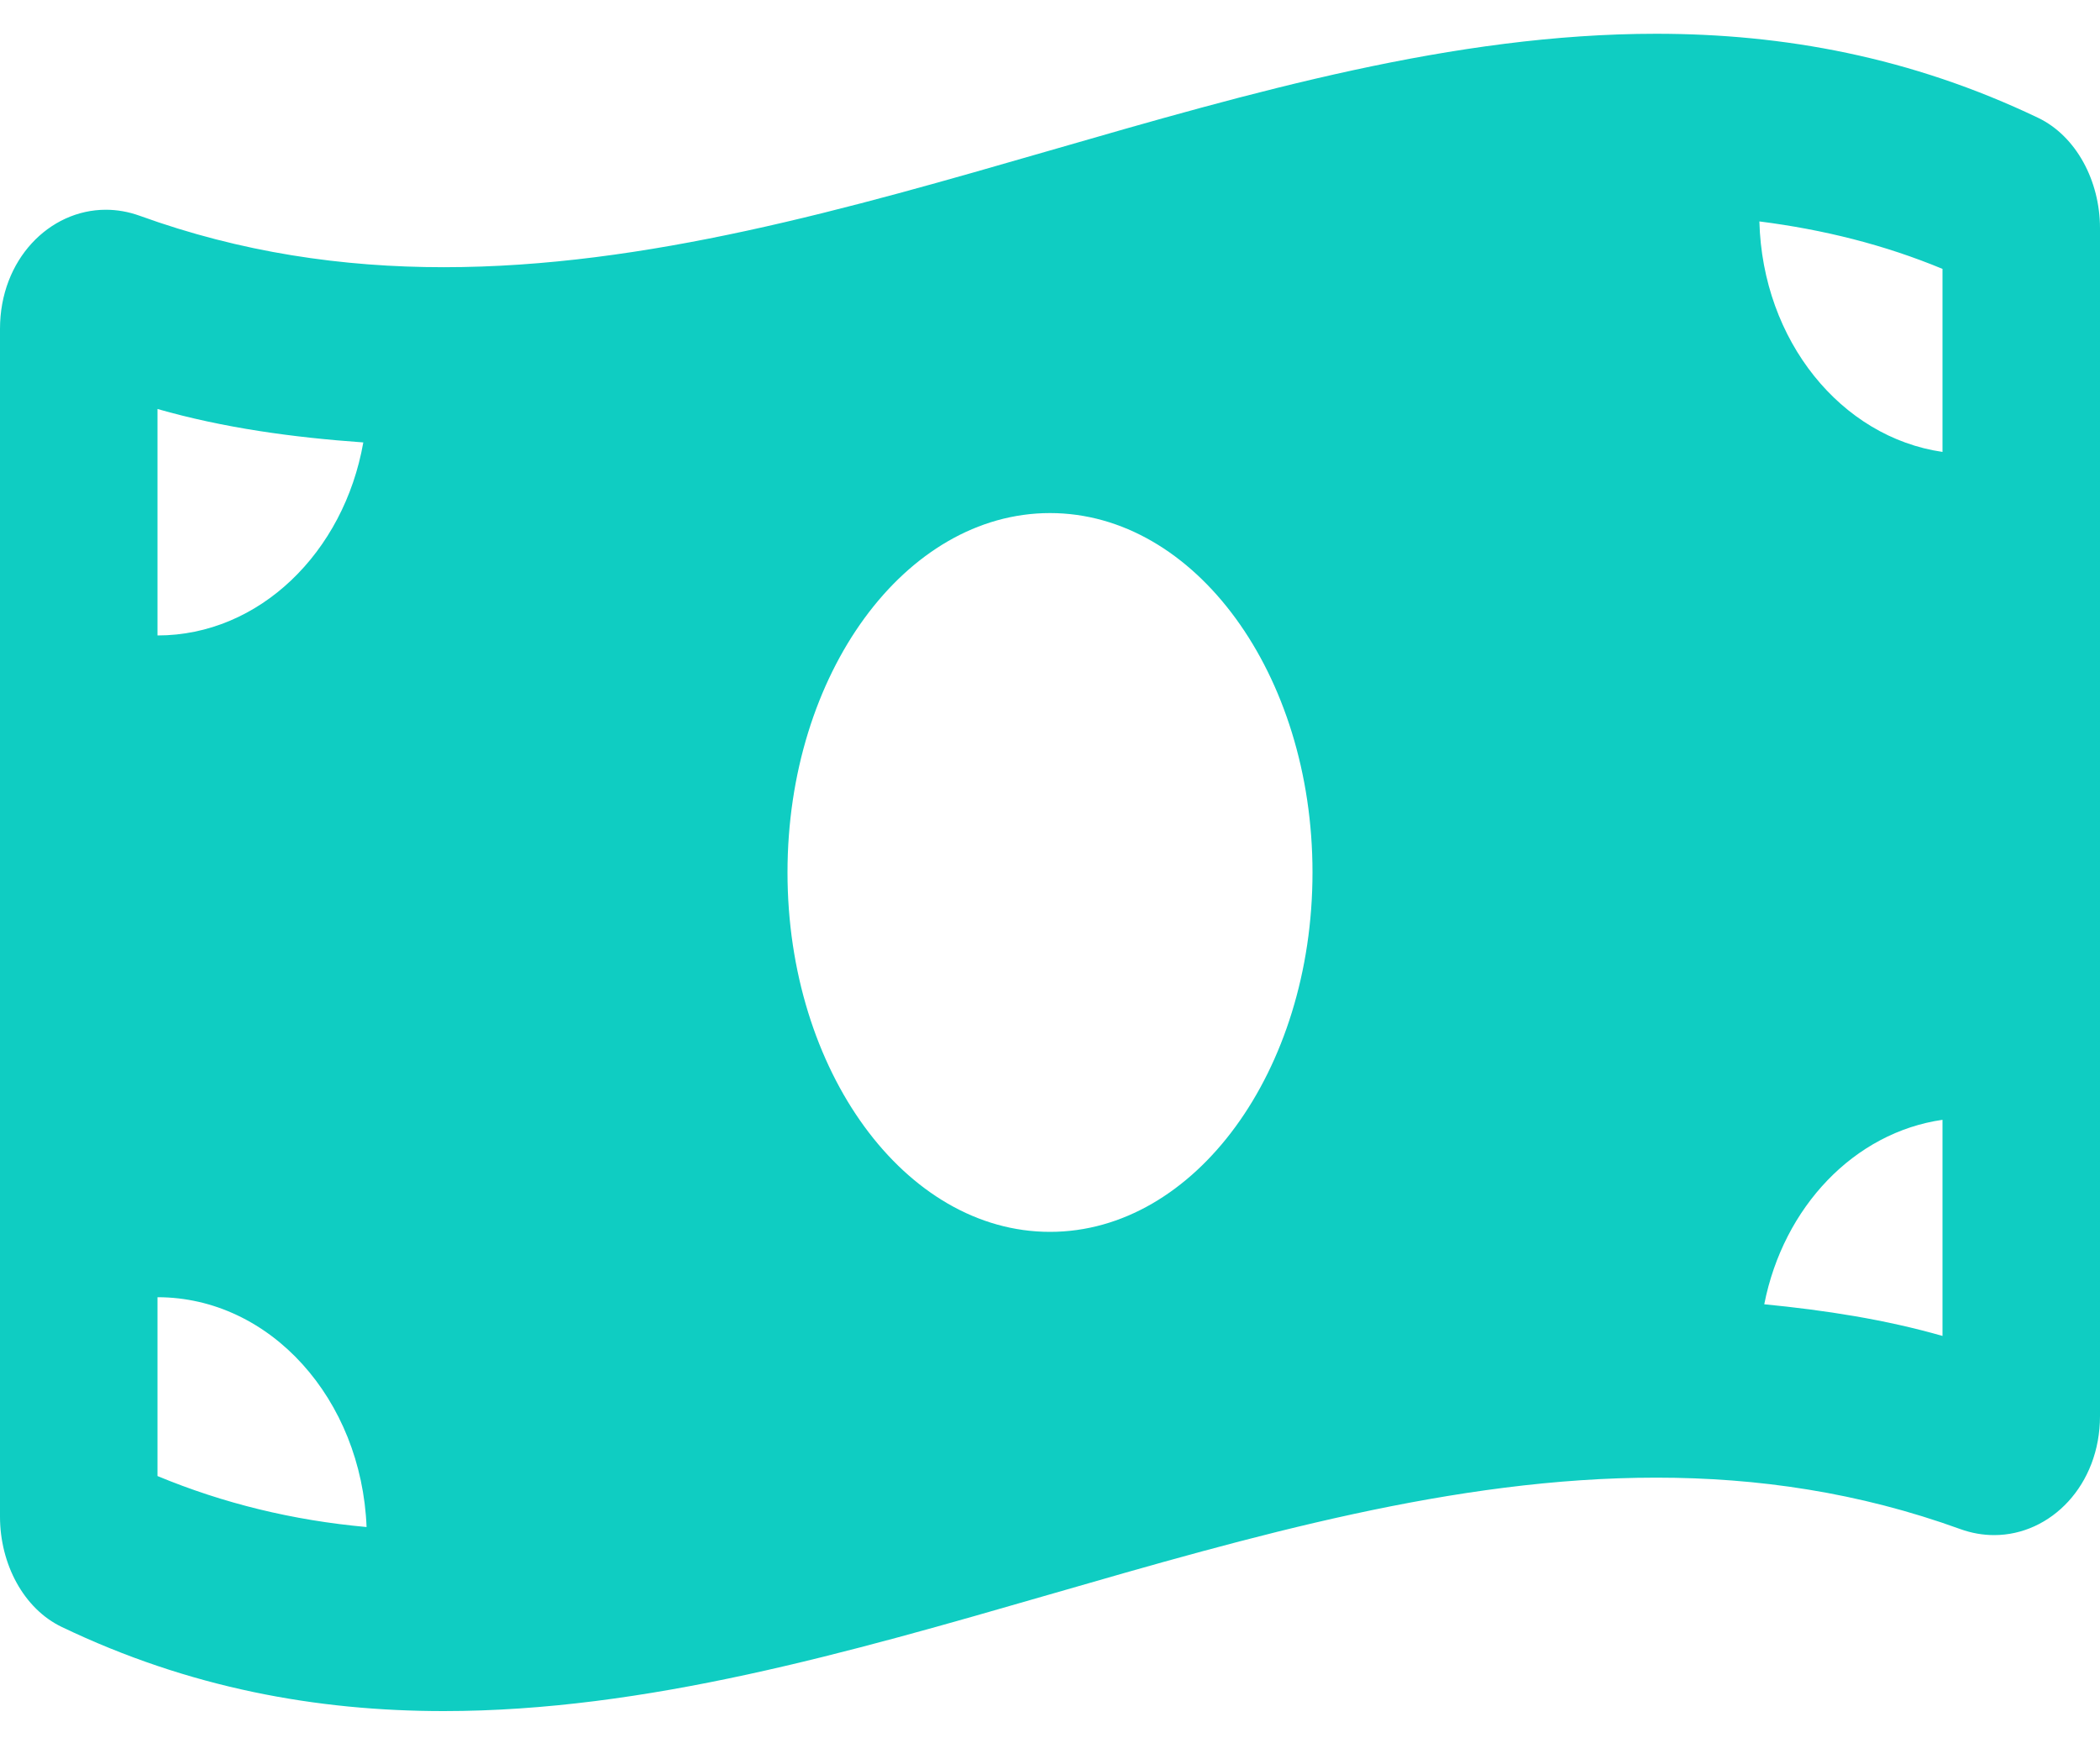 <svg width="25" height="21" viewBox="0 0 25 21" fill="none" xmlns="http://www.w3.org/2000/svg">
<path d="M24.264 1.403C22.748 0.678 21.232 0.402 19.716 0.402C14.905 0.402 10.094 3.181 5.283 3.181C4.077 3.181 2.871 3.006 1.664 2.569C1.528 2.52 1.393 2.497 1.26 2.497C0.587 2.497 0 3.091 0 3.915V18.056C0 18.619 0.282 19.152 0.736 19.369C2.251 20.095 3.768 20.37 5.283 20.37C10.094 20.37 14.906 17.591 19.717 17.591C20.924 17.591 22.129 17.766 23.336 18.203C23.471 18.252 23.607 18.275 23.74 18.275C24.413 18.275 25 17.681 25 16.857V2.717C25 2.154 24.717 1.621 24.264 1.403ZM1.875 4.869C2.661 5.094 3.481 5.207 4.325 5.267C4.095 6.577 3.086 7.565 1.875 7.565V4.869ZM1.875 17.572V15.443C3.218 15.443 4.304 16.658 4.364 18.179C3.484 18.099 2.661 17.898 1.875 17.572ZM12.5 14.665C10.774 14.665 9.375 12.749 9.375 10.386C9.375 8.023 10.774 6.108 12.5 6.108C14.226 6.108 15.625 8.023 15.625 10.386C15.625 12.75 14.225 14.665 12.5 14.665ZM23.125 15.904C22.44 15.708 21.73 15.598 21.003 15.527C21.232 14.365 22.077 13.482 23.125 13.331V15.904ZM23.125 5.38C21.918 5.205 20.982 4.056 20.945 2.636C21.708 2.733 22.433 2.914 23.125 3.201V5.38Z" fill="#0FCDC2"/>
</svg>
